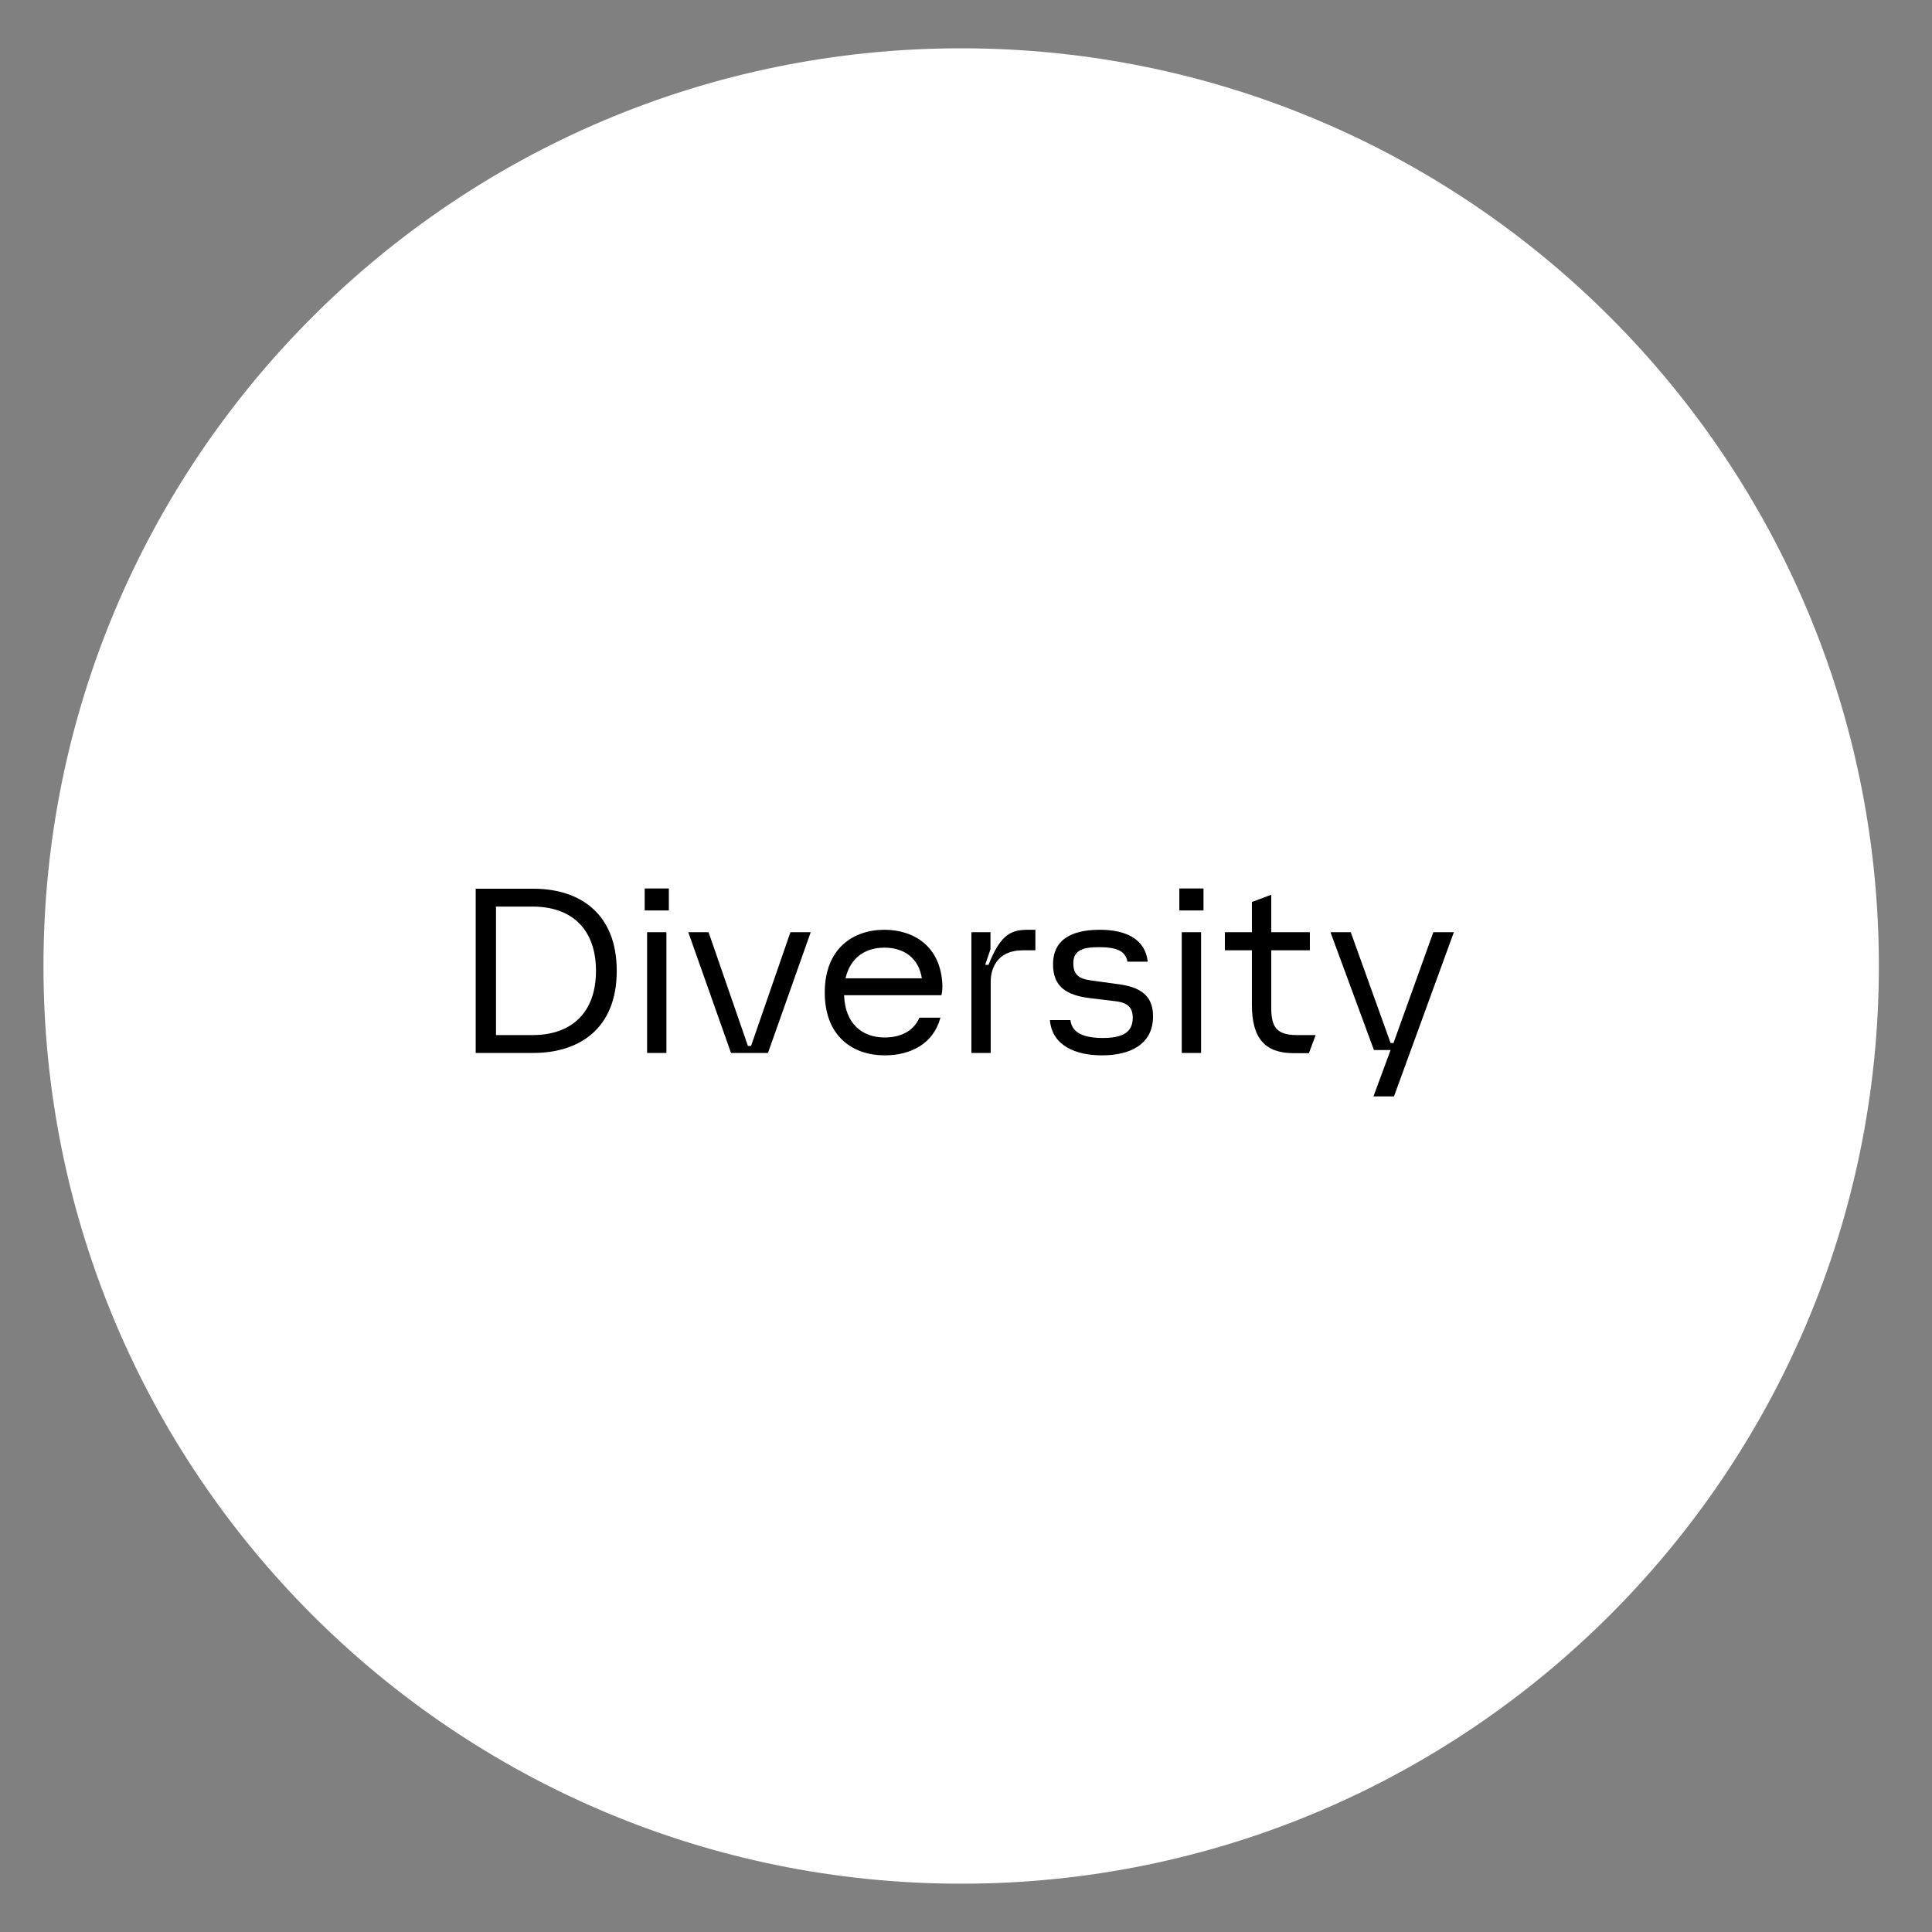 <svg viewBox="0 0 200 200" fill="none" xmlns="http://www.w3.org/2000/svg">
<rect x="0" y="0" width="200" height="200" fill="#808080" stroke="none"/>
<path d="M99.5 195C151.967 195 194.5 152.467 194.5 100C194.5 47.533 151.967 5 99.5 5C47.033 5 4.5 47.533 4.5 100C4.5 152.467 47.033 195 99.5 195Z" fill="white" class="svg-background"/>
<path d="M49.245 109H55.22C59.945 109 63.845 106.5 63.845 100.5C63.845 94.5 59.945 92 55.22 92H49.245V109ZM51.345 107.15V93.85H55.145C59.12 93.85 61.695 96.125 61.695 100.5C61.695 104.875 59.12 107.15 55.145 107.15H51.345ZM66.988 109H68.988V96.5H66.988V109ZM66.738 94.25H69.238V91.975H66.738V94.25ZM75.675 109H79.5L83.925 96.5H81.825L77.75 108.275H77.425L73.35 96.5H71.25L75.675 109ZM91.579 109.25C94.279 109.25 96.629 108.05 97.354 105.35H95.179C94.604 106.675 93.329 107.4 91.579 107.4C89.179 107.4 87.479 105.9 87.379 103.025H97.454C97.554 102.625 97.554 102.325 97.554 101.925C97.379 97.95 94.579 96.25 91.554 96.25C88.329 96.25 85.379 98.175 85.379 102.75C85.379 107.325 88.329 109.25 91.579 109.25ZM87.529 101.275C88.004 99.175 89.529 98.1 91.554 98.1C93.554 98.1 95.104 99.15 95.429 101.275H87.529ZM100.558 109H102.558V101.575C102.558 100.4 103.133 98.375 105.883 98.375H107.183V96.25H106.483C104.783 96.25 103.633 96.575 102.333 99.875H101.983L102.533 98.275V96.5H100.558V109ZM114.086 109.25C116.936 109.25 119.361 108.15 119.361 105.225C119.361 103.575 118.661 102.275 115.886 101.9L112.986 101.5C111.636 101.325 111.111 100.875 111.111 99.7C111.111 98.35 112.136 98.05 113.761 98.05C115.511 98.05 116.511 98.4 116.711 99.55H118.811C118.561 97.175 116.486 96.25 113.886 96.25C111.636 96.25 109.011 96.825 109.011 99.825C109.011 102.075 110.311 103.025 112.836 103.325L115.511 103.65C116.786 103.8 117.261 104.35 117.261 105.35C117.261 106.875 116.211 107.45 114.161 107.45C112.236 107.45 110.961 106.95 110.811 105.6H108.686C108.911 108.275 111.386 109.25 114.086 109.25ZM122.335 109H124.335V96.5H122.335V109ZM122.085 94.25H124.585V91.975H122.085V94.25ZM133.947 109.025H135.497L136.197 107.15H134.247C132.047 107.15 131.597 106.2 131.597 104.275V98.375H135.597V96.5H131.597V92.625L129.597 93.375V96.5H126.797V98.375H129.597V104.025C129.597 107.525 130.972 109.025 133.947 109.025ZM142.229 108.7H143.954L142.179 113.5H144.304L150.504 96.5H148.379L144.254 107.975H143.954L139.829 96.5H137.729L142.229 108.7Z" fill="black" class="svg-foreground" />
</svg>
